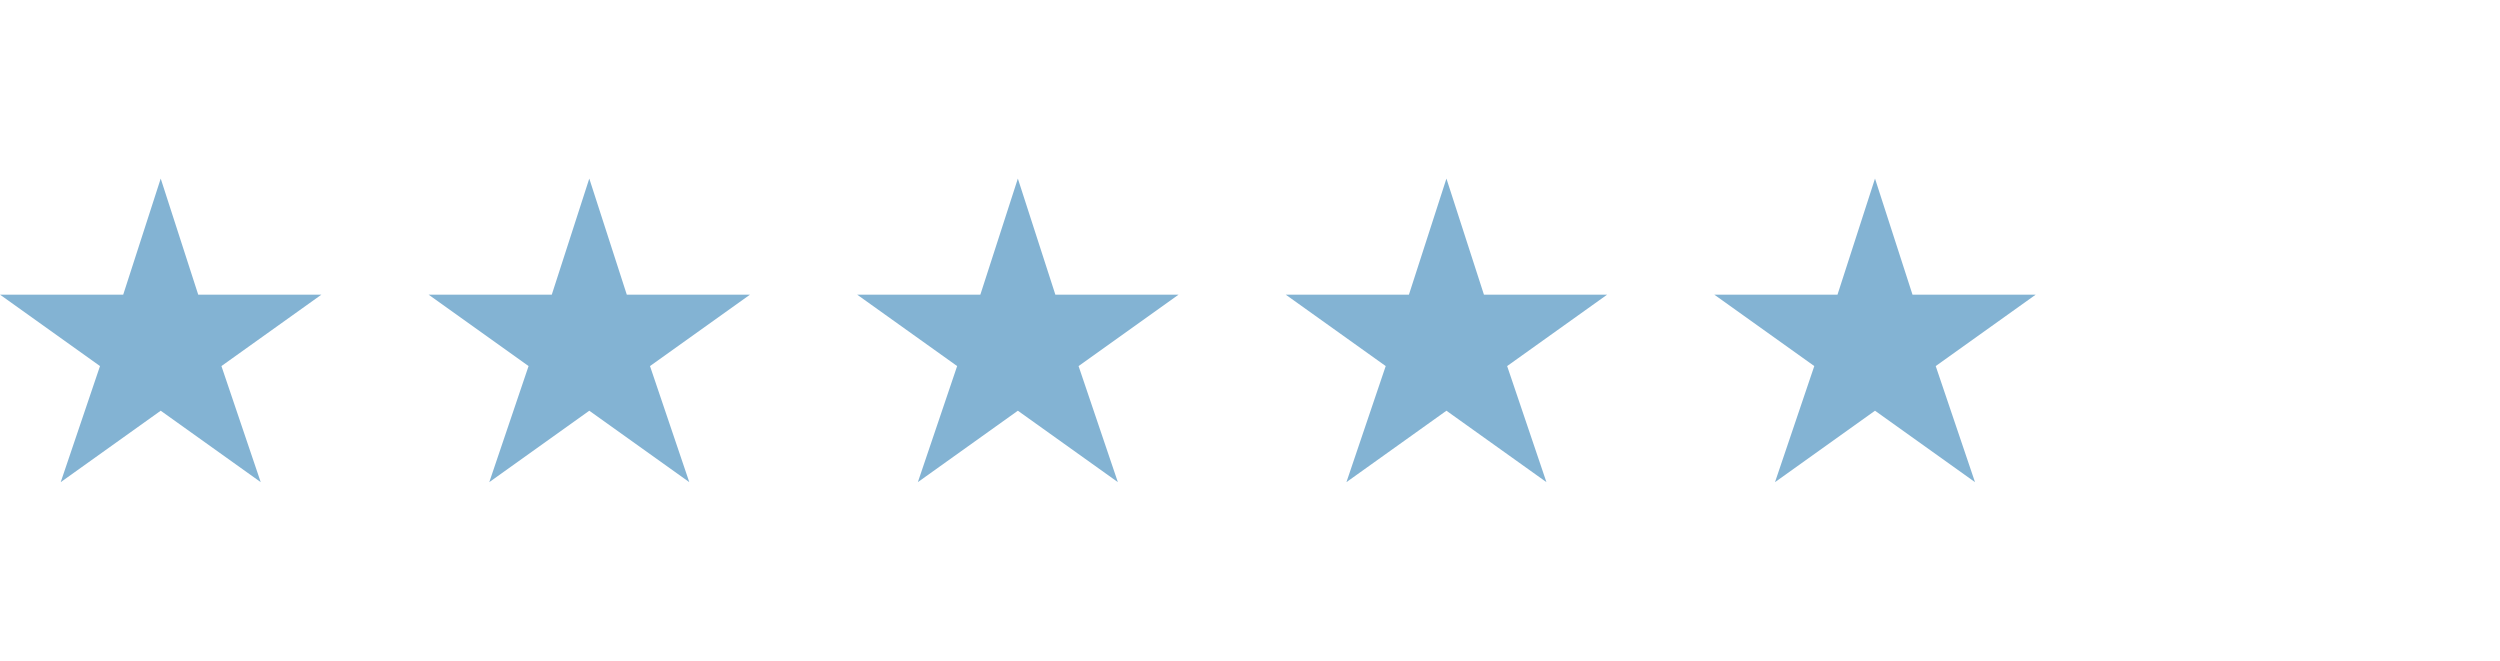 <svg width="140" height="37" viewBox="0 0 140 37" fill="none" xmlns="http://www.w3.org/2000/svg">
<g clip-path="url(#clip0_33607_1012)">
<path d="M9 10L11.1 16.5H18L12.4 20.5L14.6 27L9 23L3.4 27L5.6 20.5L0 16.5H6.9L9 10Z" fill="#83B3D3"/>
</g>
<g clip-path="url(#clip1_33607_1012)">
<path d="M33 10L35.1 16.5H42L36.4 20.5L38.6 27L33 23L27.4 27L29.6 20.5L24 16.5H30.9L33 10Z" fill="#83B3D3"/>
</g>
<g clip-path="url(#clip2_33607_1012)">
<path d="M57 10L59.1 16.5H66L60.4 20.5L62.6 27L57 23L51.4 27L53.6 20.5L48 16.5H54.9L57 10Z" fill="#83B3D3"/>
</g>
<g clip-path="url(#clip3_33607_1012)">
<path d="M81 10L83.1 16.5H90L84.4 20.5L86.6 27L81 23L75.4 27L77.6 20.5L72 16.5H78.9L81 10Z" fill="#83B3D3"/>
</g>
<path d="M105 10L107.1 16.5H114L108.4 20.5L110.6 27L105 23L99.4 27L101.6 20.5L96 16.5H102.9L105 10Z" fill="#83B3D3"/>
<defs>
<clipPath id="clip0_33607_1012">
<rect width="18" height="17" fill="white" transform="translate(0 10)"/>
</clipPath>
<clipPath id="clip1_33607_1012">
<rect width="18" height="17" fill="white" transform="translate(24 10)"/>
</clipPath>
<clipPath id="clip2_33607_1012">
<rect width="18" height="17" fill="white" transform="translate(48 10)"/>
</clipPath>
<clipPath id="clip3_33607_1012">
<rect width="18" height="17" fill="white" transform="translate(72 10)"/>
</clipPath>
</defs>
</svg>
